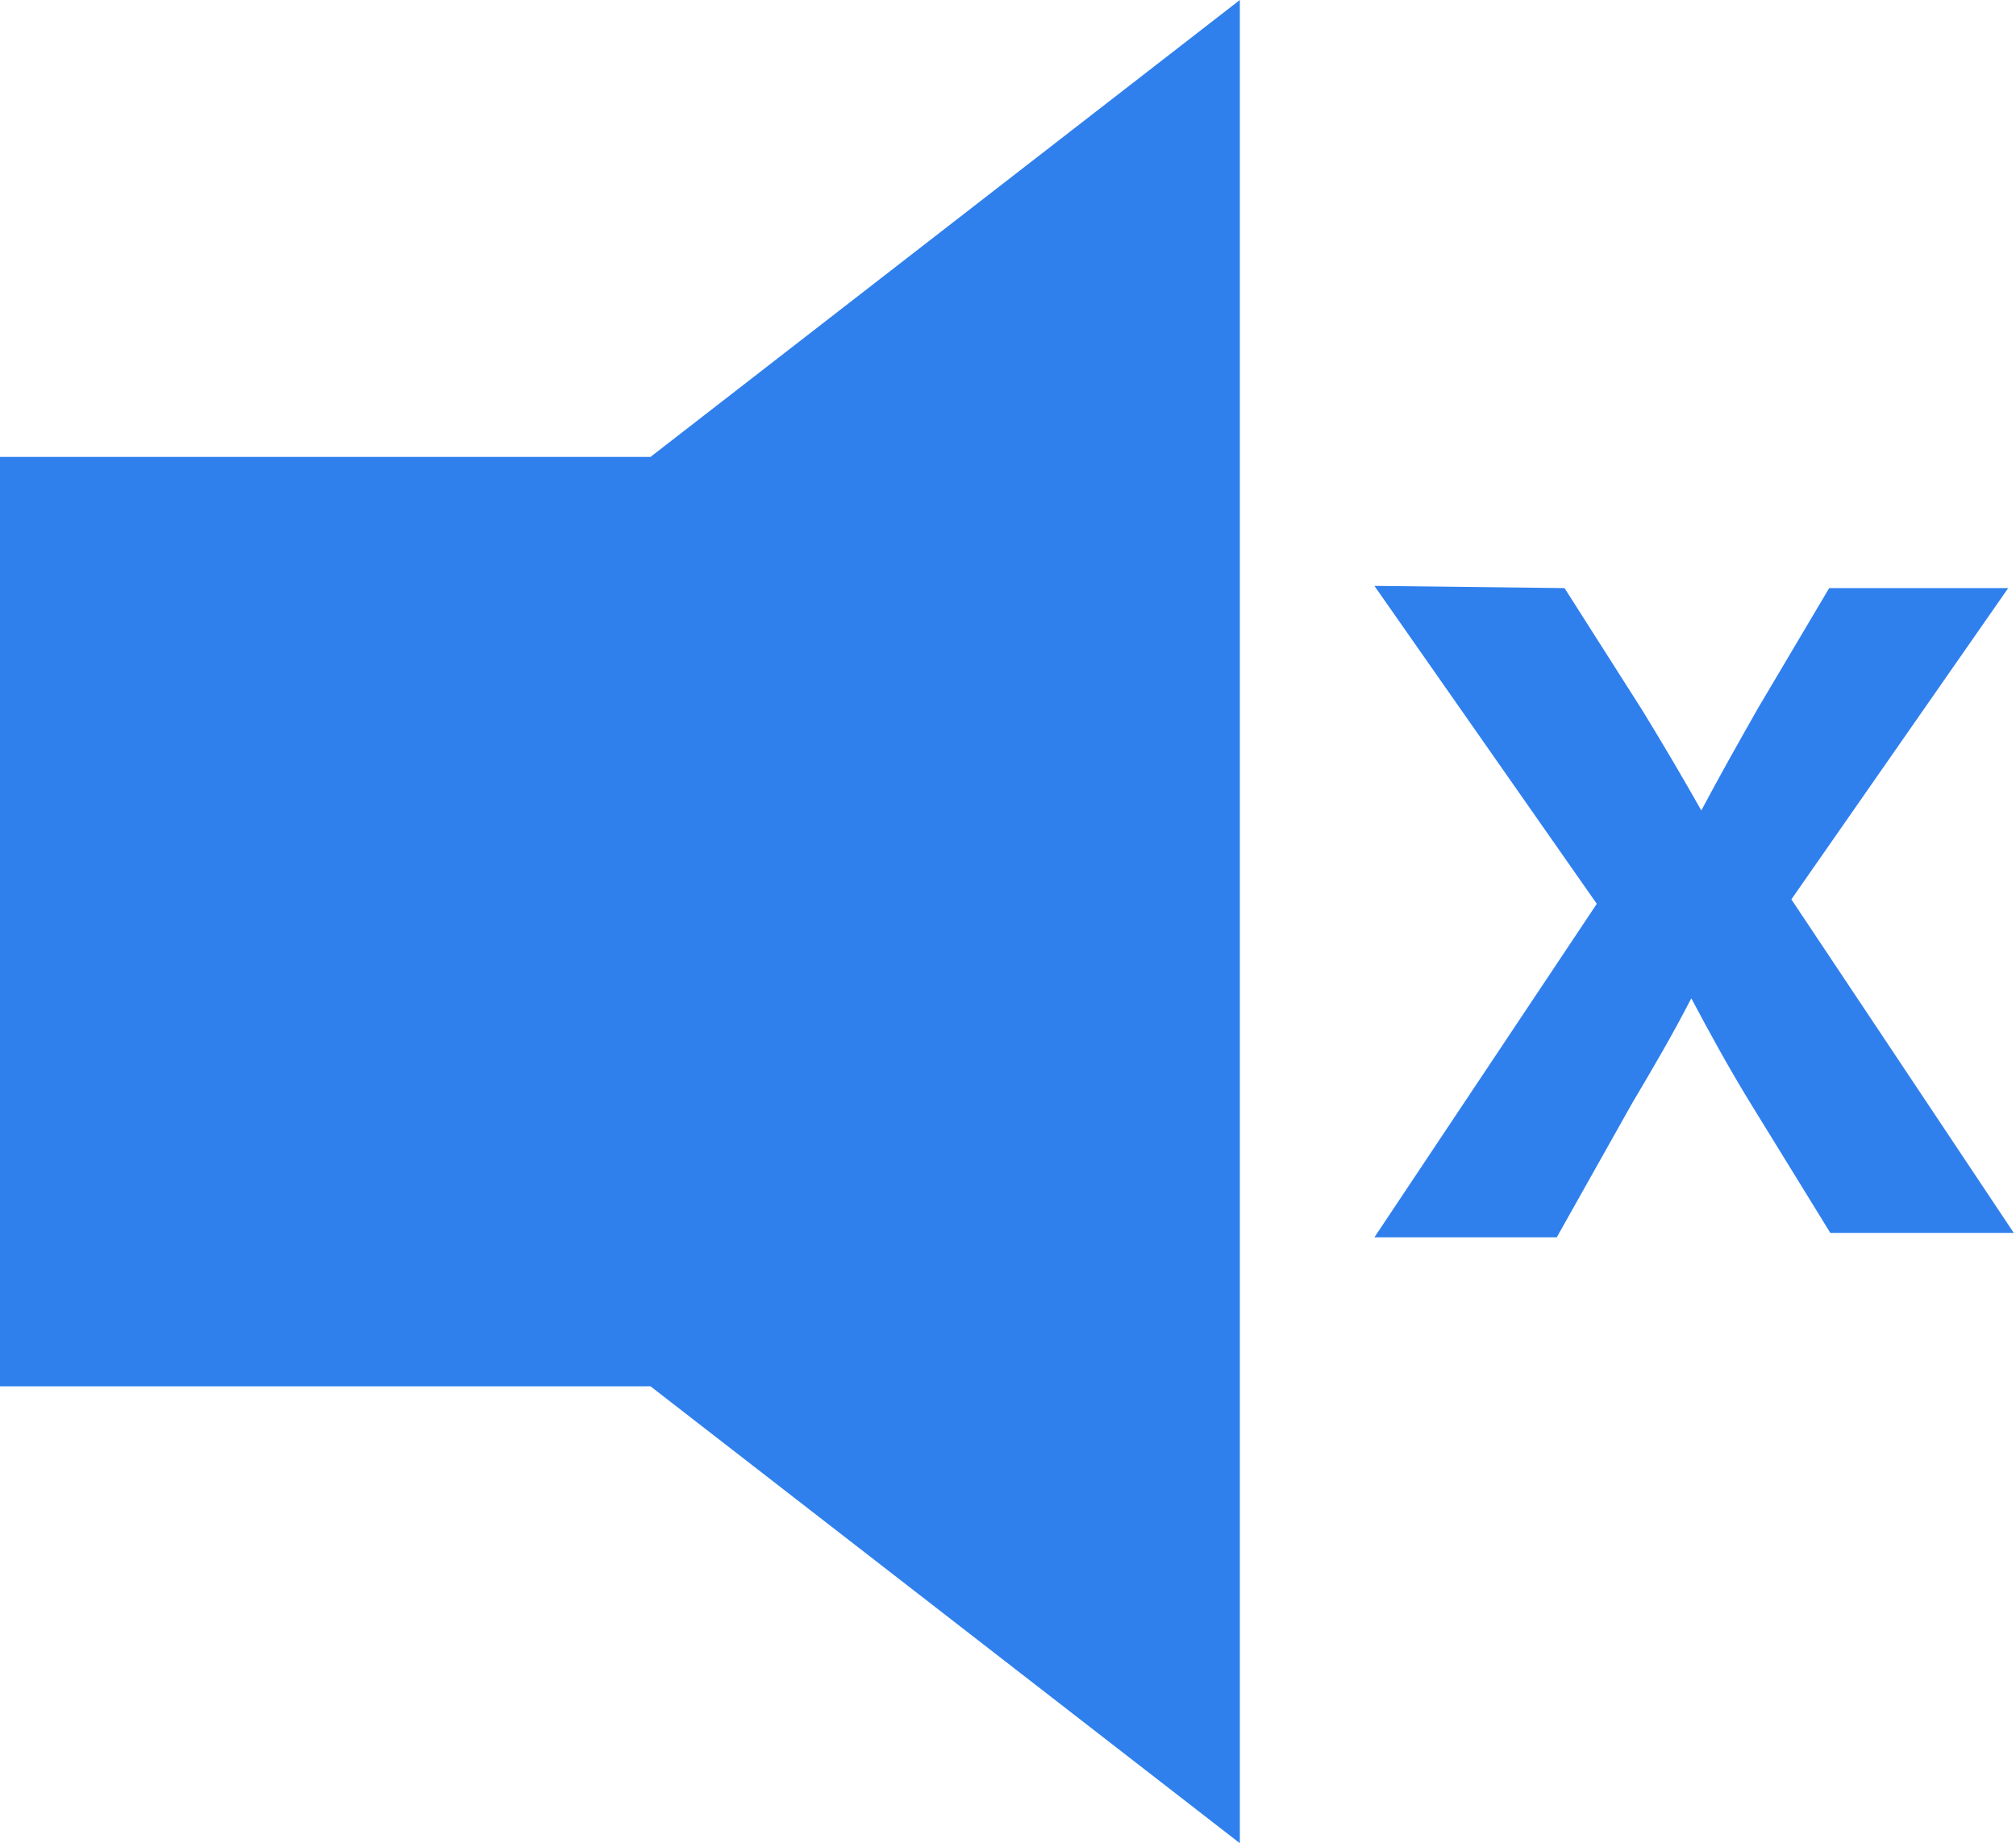 <svg xmlns="http://www.w3.org/2000/svg" viewBox="0 0 18.13 16.58"><title>volumen-mute</title><path d="M0 4.11v8.36h5.85l5.3 4.11v-16.58l-5.3 4.11z" fill="#2f80ed"/><path d="M14.07 5.29l.7 1.1c.19.31.36.6.53.9.17-.32.34-.62.51-.92l.64-1.08h1.61l-1.95 2.8 2 3h-1.65l-.72-1.17c-.19-.31-.36-.62-.53-.94-.17.33-.34.62-.53.94l-.68 1.21h-1.64l2-3-2-2.86z" fill="#2f80ed"/></svg>